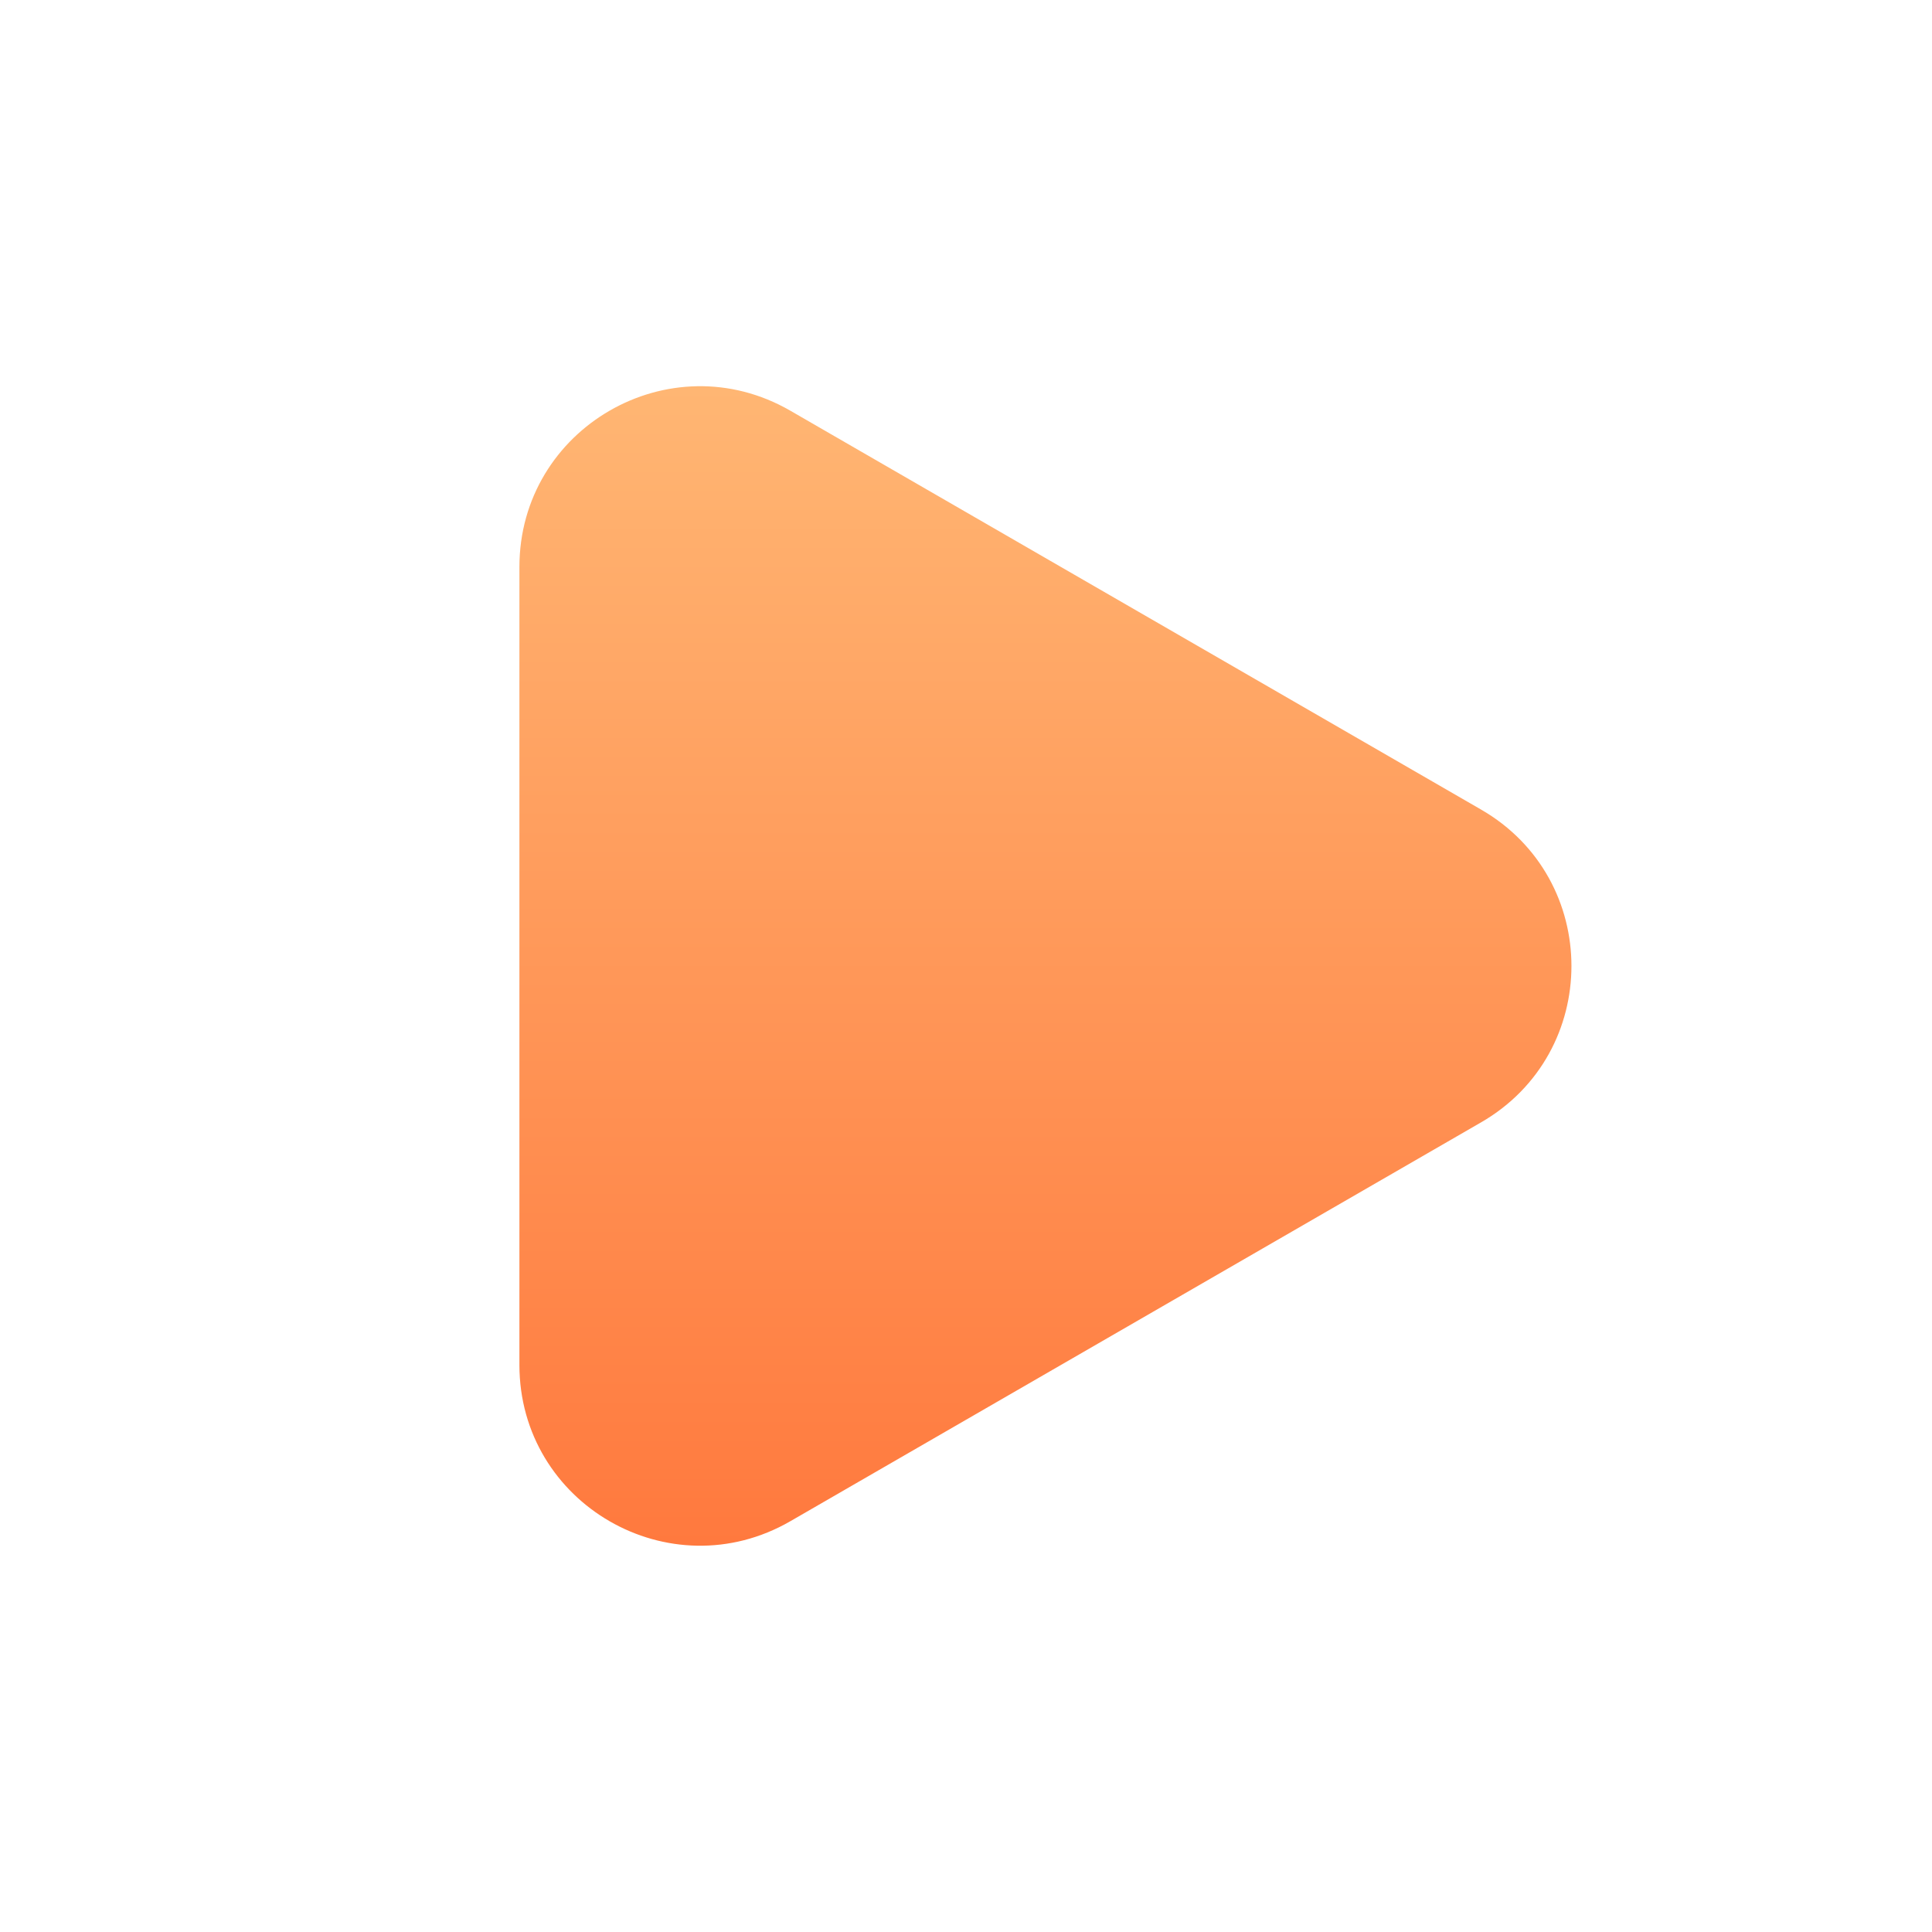 <svg width="26" height="26" viewBox="0 0 26 26" fill="none" xmlns="http://www.w3.org/2000/svg">
<path d="M19.932 10.895L10.636 5.527C9.015 4.591 6.99 5.759 6.99 7.631V18.368C6.99 20.24 9.015 21.408 10.636 20.472L19.932 15.104C21.553 14.168 21.553 11.831 19.932 10.895Z" fill="url(#paint0_linear_914_13483)"/>
<defs>
<linearGradient id="paint0_linear_914_13483" x1="14.068" y1="20.803" x2="14.068" y2="5.197" gradientUnits="userSpaceOnUse">
<stop stop-color="#FF793E"/>
<stop offset="1" stop-color="#FFB673"/>
</linearGradient>
</defs>
</svg>
